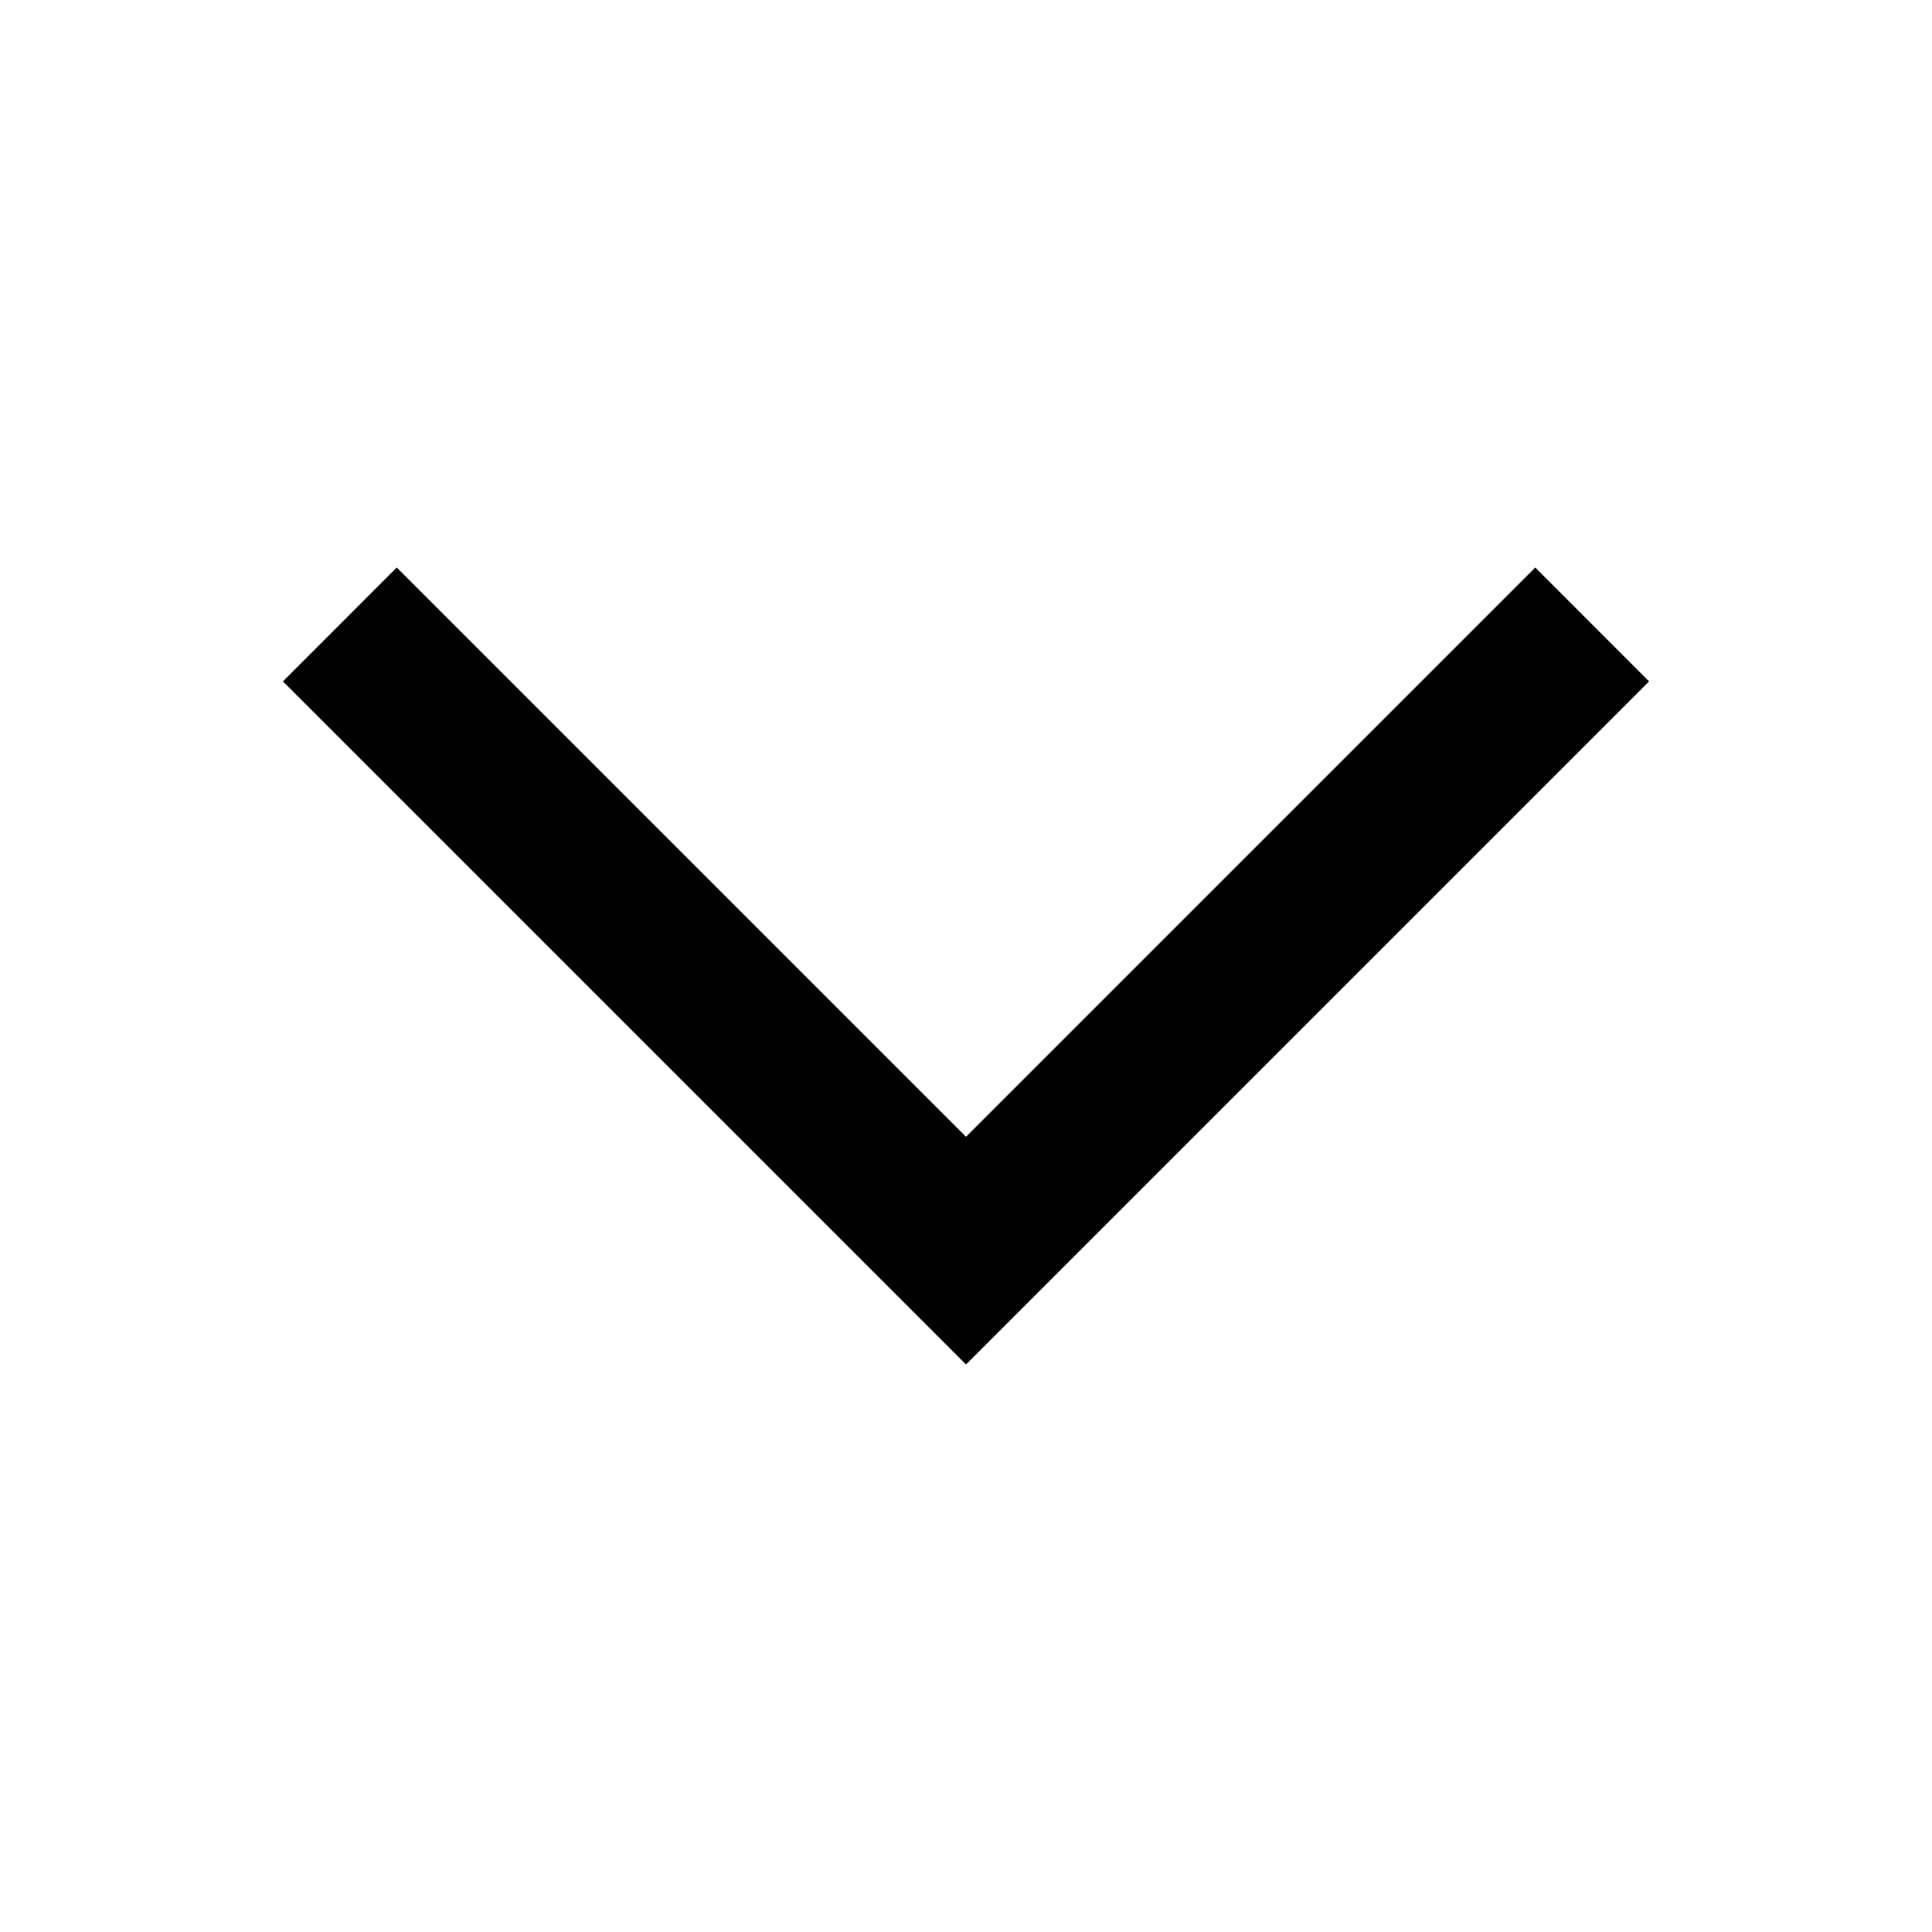 <svg width="20" height="20" viewBox="0 0 20 20" fill="none" xmlns="http://www.w3.org/2000/svg">
<path d="M2.929 7.054L10 14.125L17.071 7.054L15.893 5.875L10 11.768L4.107 5.875L2.929 7.054Z" fill="black"/>
</svg>

